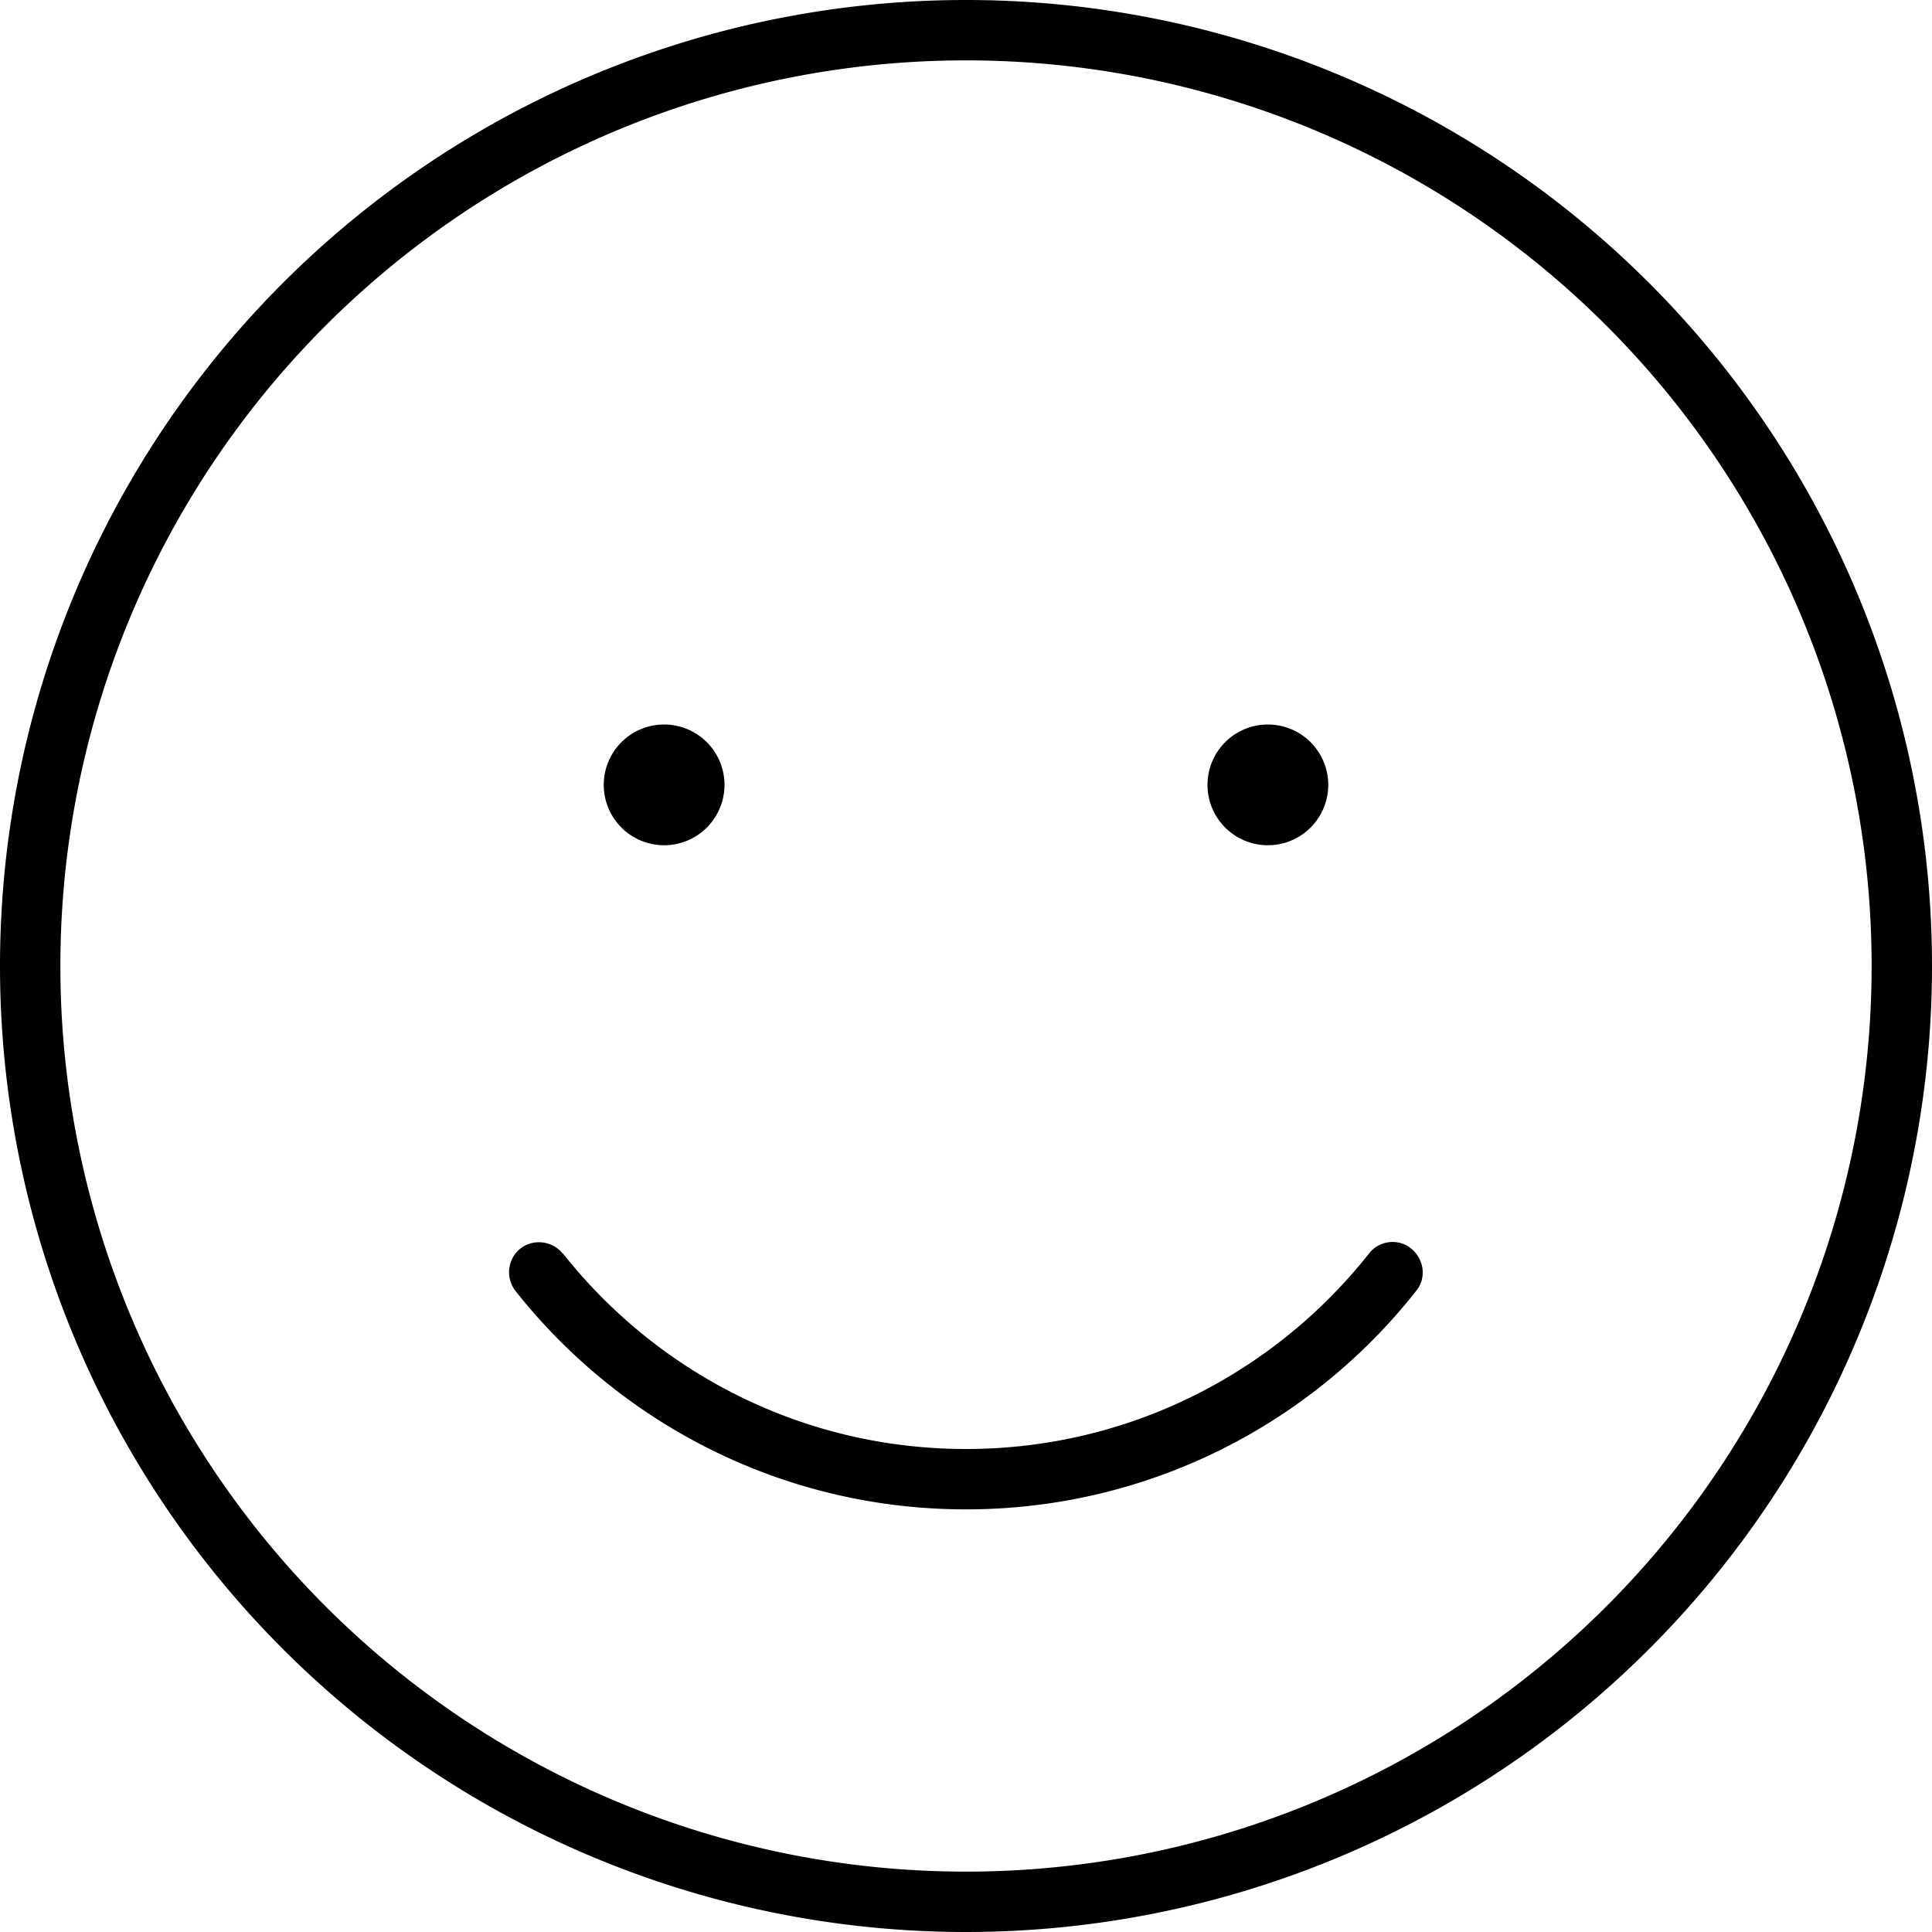 <svg xmlns="http://www.w3.org/2000/svg" viewBox="0 0 512 512"><!--! Font Awesome Pro 7.1.0 by @fontawesome - https://fontawesome.com License - https://fontawesome.com/license (Commercial License) Copyright 2025 Fonticons, Inc. --><path fill="currentColor" d="M496 256a240 240 0 1 0 -480 0 240 240 0 1 0 480 0zM0 256a256 256 0 1 1 512 0 256 256 0 1 1 -512 0zm149.2 76.2C174.1 363.7 212.7 384 256 384s81.9-20.3 106.8-51.8c2.7-3.5 7.8-4.1 11.2-1.3s4.1 7.8 1.3 11.2C347.6 377.3 304.4 400 256 400s-91.6-22.7-119.4-57.9c-2.7-3.5-2.1-8.5 1.3-11.2s8.5-2.1 11.2 1.3zM160 208a16 16 0 1 1 32 0 16 16 0 1 1 -32 0zm176-16a16 16 0 1 1 0 32 16 16 0 1 1 0-32z"/></svg>